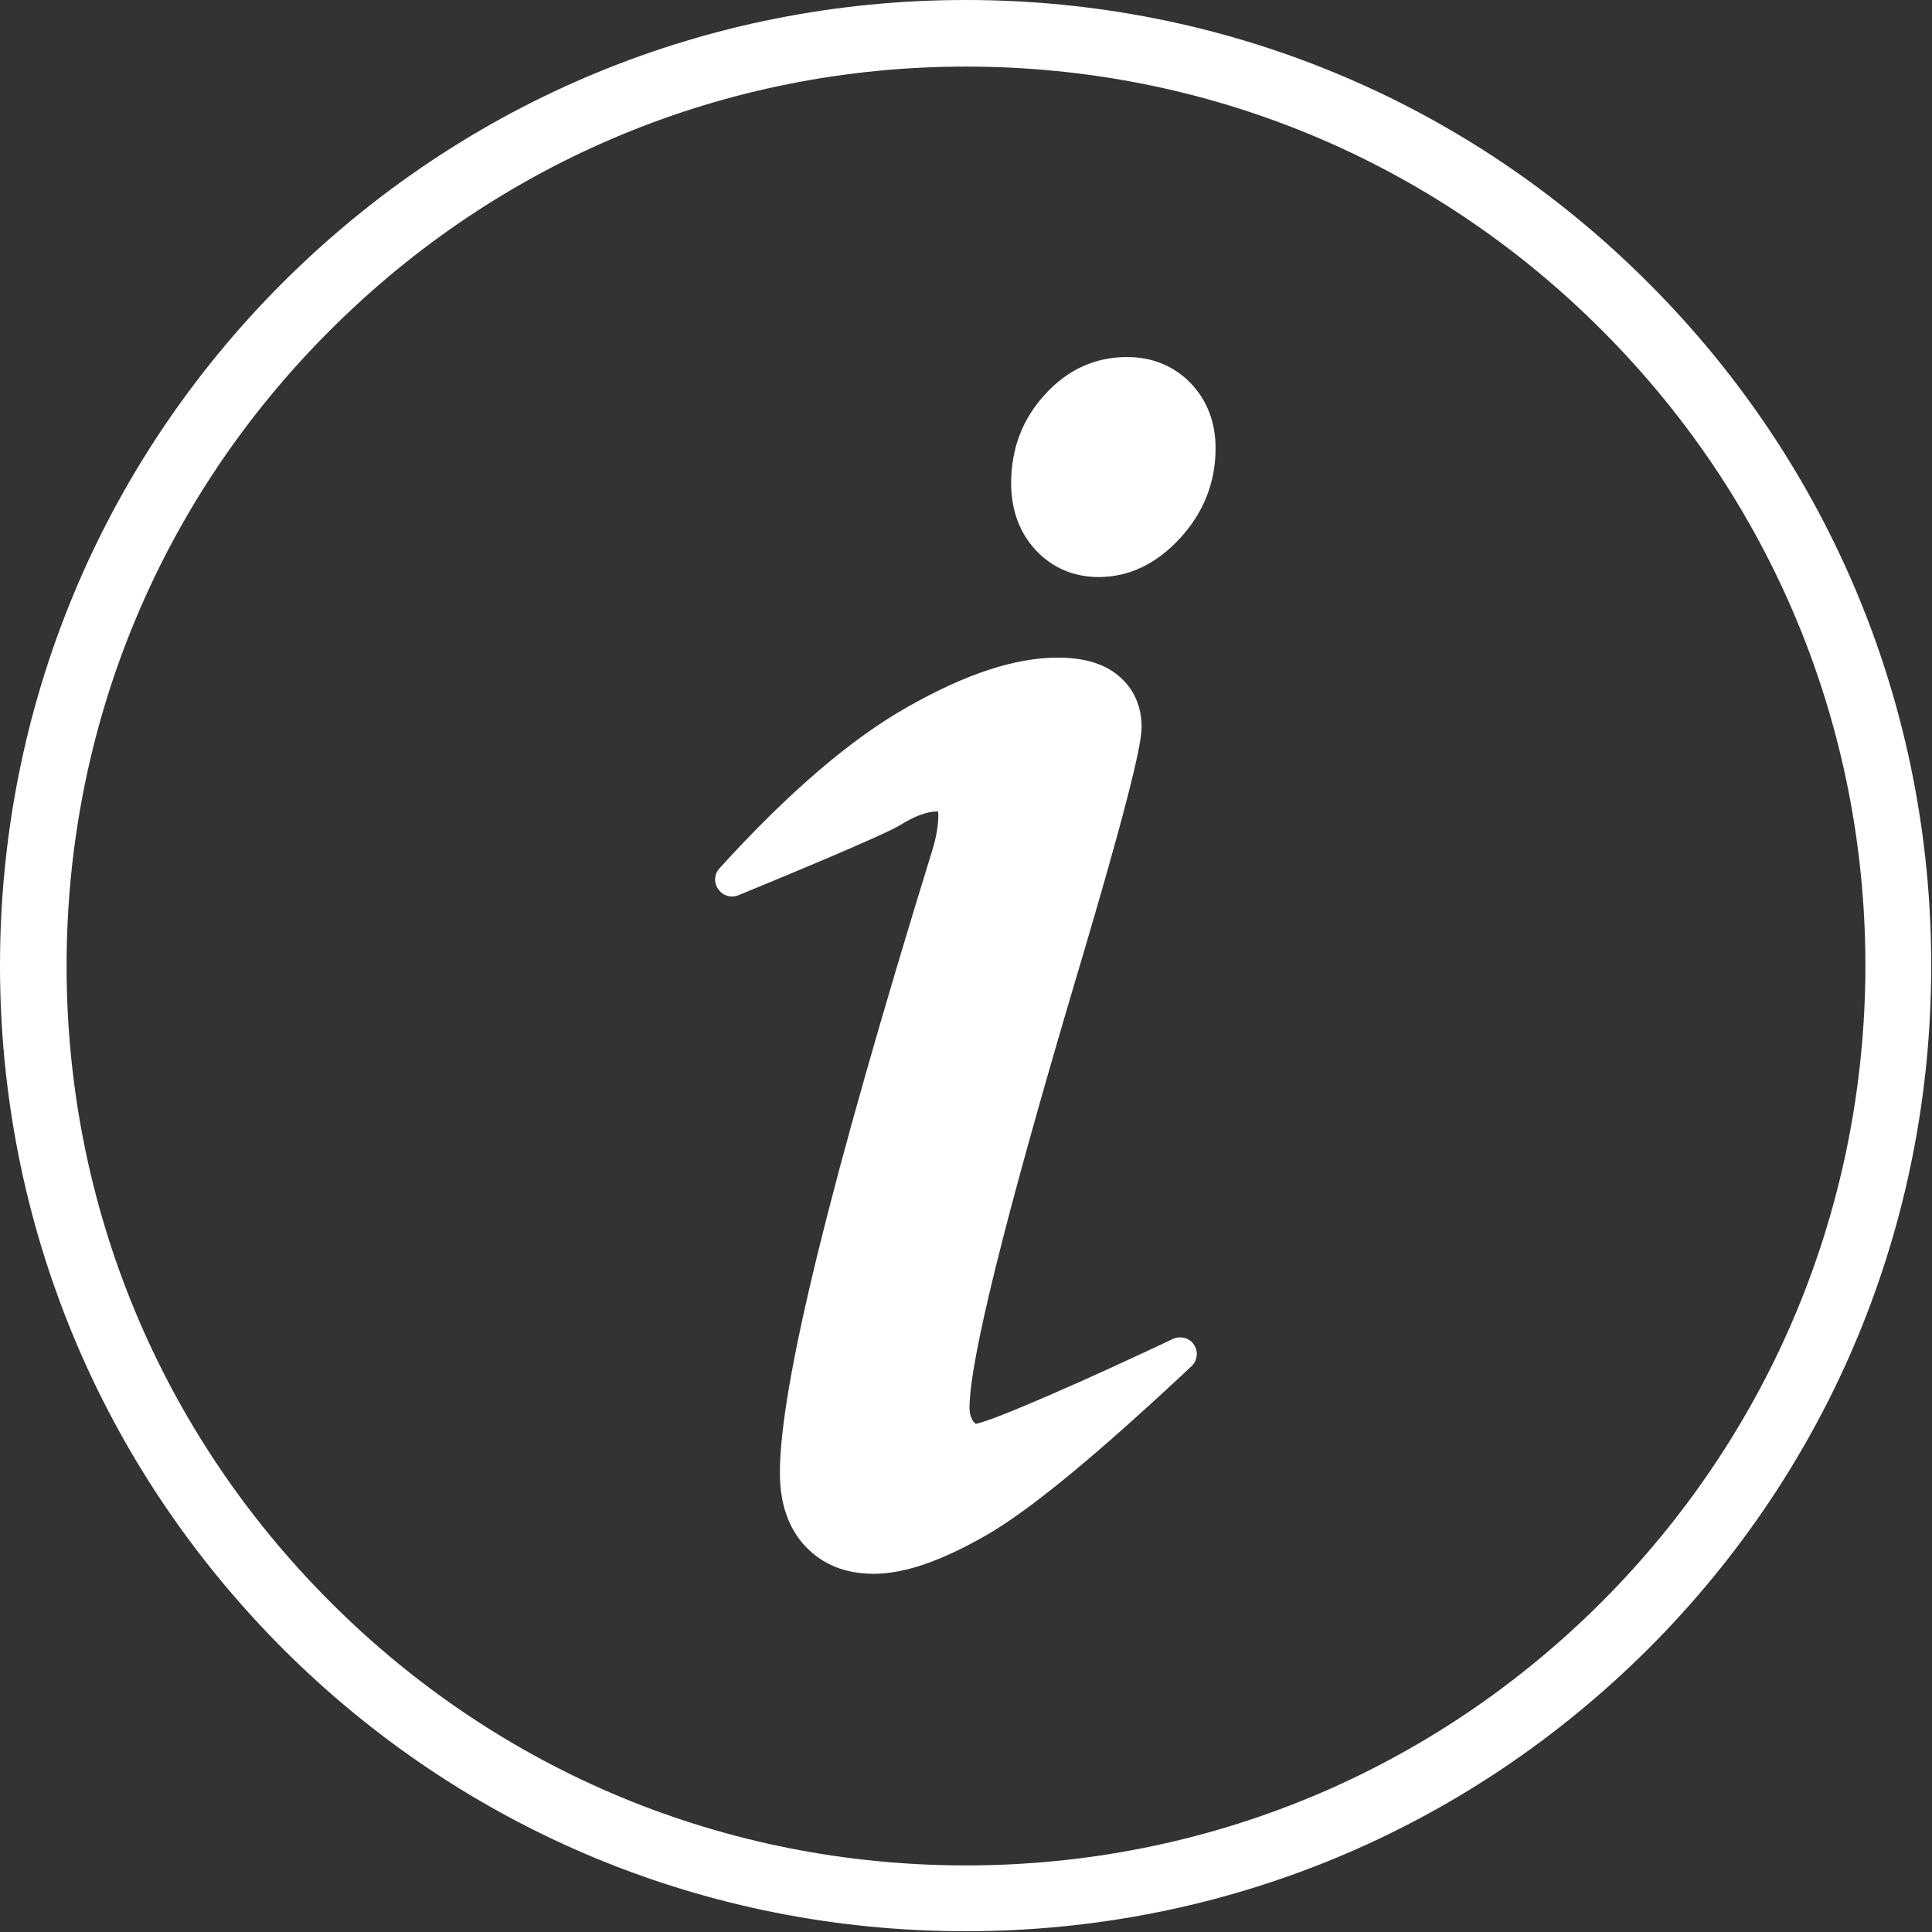 <?xml version="1.0" encoding="utf-8"?>
<!-- Generator: Adobe Illustrator 19.0.0, SVG Export Plug-In . SVG Version: 6.00 Build 0)  -->
<svg version="1.1" id="Layer_1" xmlns="http://www.w3.org/2000/svg" xmlns:xlink="http://www.w3.org/1999/xlink" x="0px" y="0px"
	 width="496.2px" height="496.2px" viewBox="-351 65.8 496.2 496.2" style="enable-background:new -351 65.8 496.2 496.2;"
	 xml:space="preserve">
<rect x="-351" y="65.8" width="496.2" height="496.2" fill="#333333" stroke="none"/>
<style type="text/css">
	.st0{fill:#FFFFFF;}
</style>
<g>
	<path class="st0" d="M72.4,138.5C25.6,91.6-36.7,65.8-103,65.8c-66.2,0-128.5,25.8-175.4,72.6c-46.8,46.8-72.6,109.1-72.6,175.4
		c0,66.2,25.8,128.5,72.6,175.4c46.8,46.8,109.1,72.6,175.4,72.6c66.2,0,128.5-25.8,175.4-72.6c46.8-46.8,72.6-109.1,72.6-175.4
		C145,247.6,119.2,185.3,72.4,138.5z M60.4,477.2c-43.6,43.6-101.6,67.7-163.3,67.7s-119.7-24-163.3-67.7
		c-43.6-43.6-67.7-101.6-67.7-163.3s24-119.7,67.7-163.3c43.6-43.6,101.6-67.7,163.3-67.7s119.7,24,163.3,67.7
		c43.6,43.6,67.7,101.6,67.7,163.3C128,375.5,104,433.5,60.4,477.2z"/>
	<path class="st0" d="M-49.8,409.7c-21.5,10.2-45.8,20.9-50.6,21.8c-0.1-0.1-0.3-0.3-0.6-0.6c-0.6-0.9-1-2-1-3.5
		c0-12.1,9.2-49.1,27.2-109.8c15.2-51,17-61.6,17-65.1c0-5.4-2.1-10-6-13.2c-3.7-3.1-8.9-4.6-15.5-4.6c-10.9,0-23.5,4.1-38.5,12.6
		c-14.6,8.2-30.9,22.2-48.4,41.5c-1.4,1.5-1.5,3.8-0.3,5.4c1.2,1.7,3.3,2.3,5.2,1.5c6.1-2.5,37-15.2,41.5-18
		c3.7-2.3,6.9-3.5,9.5-3.5c0.1,0,0.2,0,0.2,0c0,0.2,0.1,0.4,0.1,0.8c0,2.7-0.5,5.8-1.6,9.3c-26.3,85.3-39.1,137.5-39.1,159.8
		c0,7.9,2.2,14.2,6.5,18.8c4.4,4.7,10.3,7.1,17.6,7.1c7.8,0,17.2-3.2,28.9-9.9c11.3-6.5,28.5-20.7,52.7-43.4
		c1.6-1.5,1.8-3.9,0.6-5.6C-45.5,409.4-47.8,408.8-49.8,409.7z M-61.5,157.5c-8.2,0-15.3,3.2-21.1,9.6c-5.8,6.3-8.7,13.9-8.7,22.8
		c0,7,2.2,12.8,6.4,17.3c4.3,4.5,9.7,6.8,16.1,6.8c7.8,0,14.9-3.4,21-10.1c6-6.6,9-14.3,9-23c0-6.7-2.2-12.3-6.4-16.7
		C-49.5,159.8-55,157.5-61.5,157.5z"/>
</g>
</svg>
